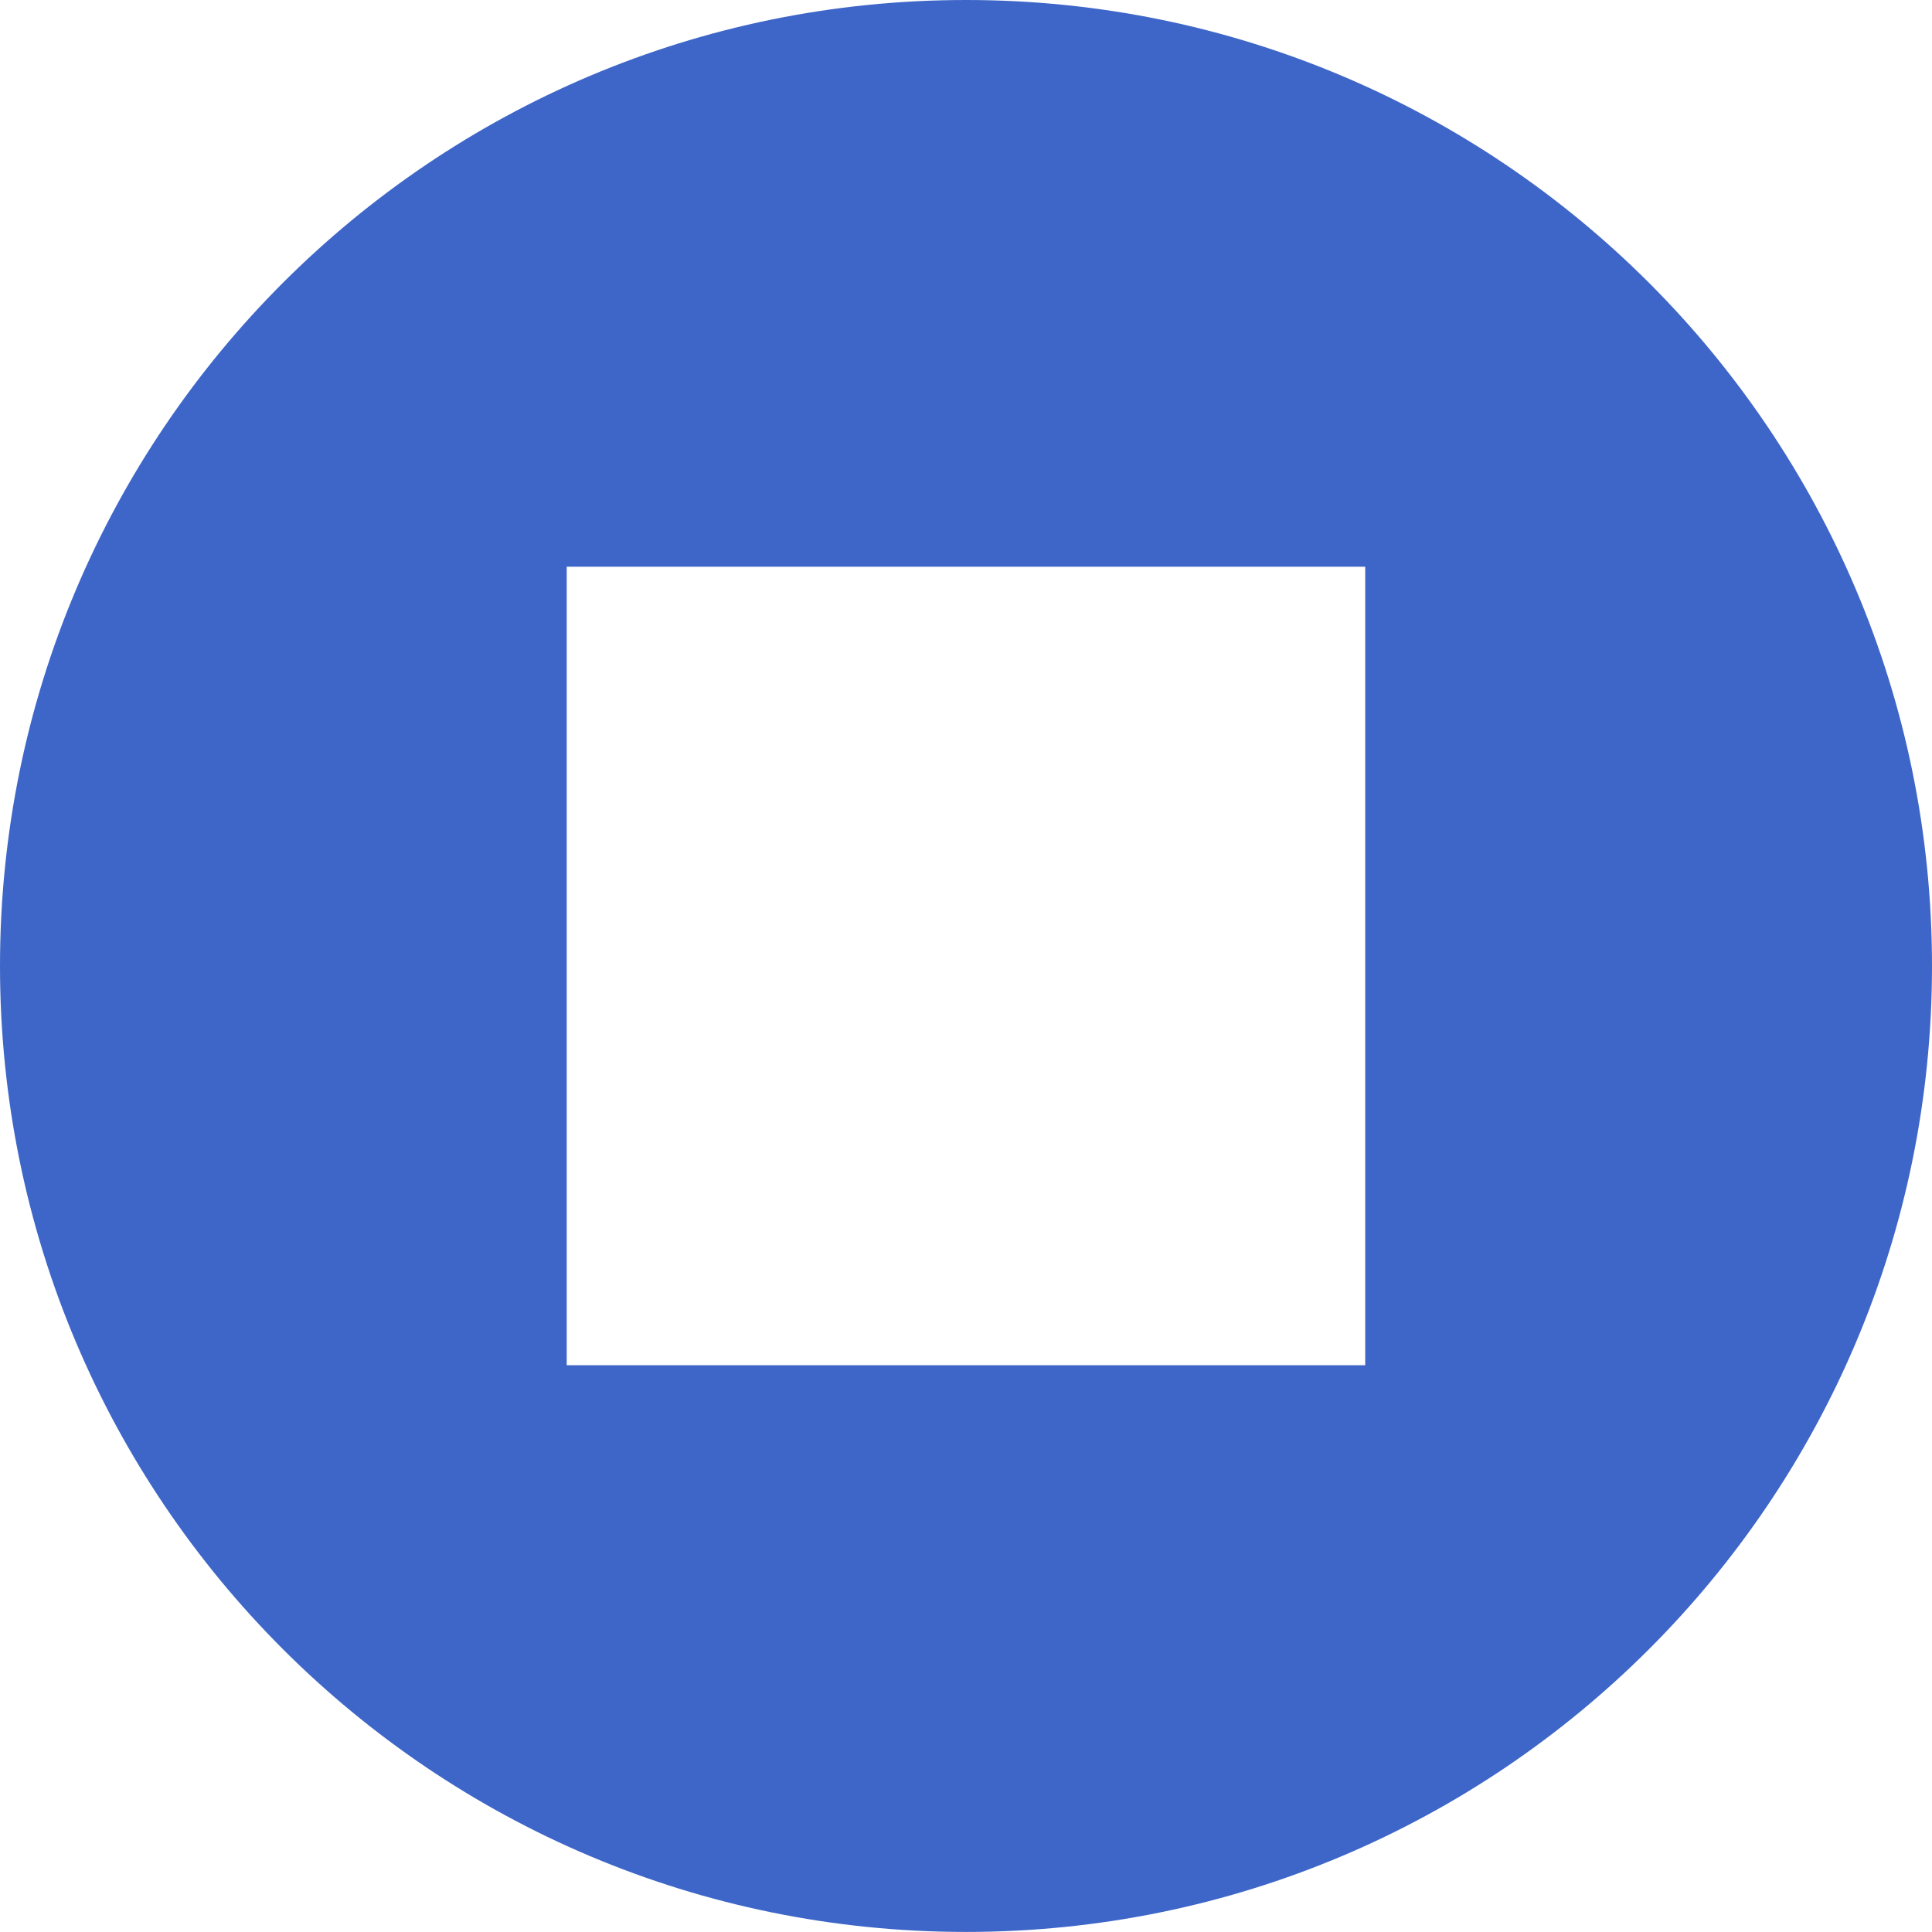 <?xml version="1.0" encoding="utf-8"?>
<!-- Generator: Adobe Illustrator 19.0.0, SVG Export Plug-In . SVG Version: 6.00 Build 0)  -->
<svg version="1.1" id="icon" xmlns="http://www.w3.org/2000/svg" xmlns:xlink="http://www.w3.org/1999/xlink" x="0px" y="0px"
	 width="59.68px" height="59.678px" viewBox="0 0 59.68 59.678" style="enable-background:new 0 0 59.68 59.678;"
	 xml:space="preserve">
<style type="text/css">
	.st0{fill:#3E66C8;}
</style>
<path class="st0" d="M29.84,0C13.352,0,0,13.355,0,29.84C0,46.326,13.352,59.678,29.84,59.678
	c16.483,0,29.84-13.352,29.84-29.838C59.68,13.355,46.322,0,29.84,0z M42.172,42.172
	H17.506V17.506h24.666V42.172z"/>
</svg>

